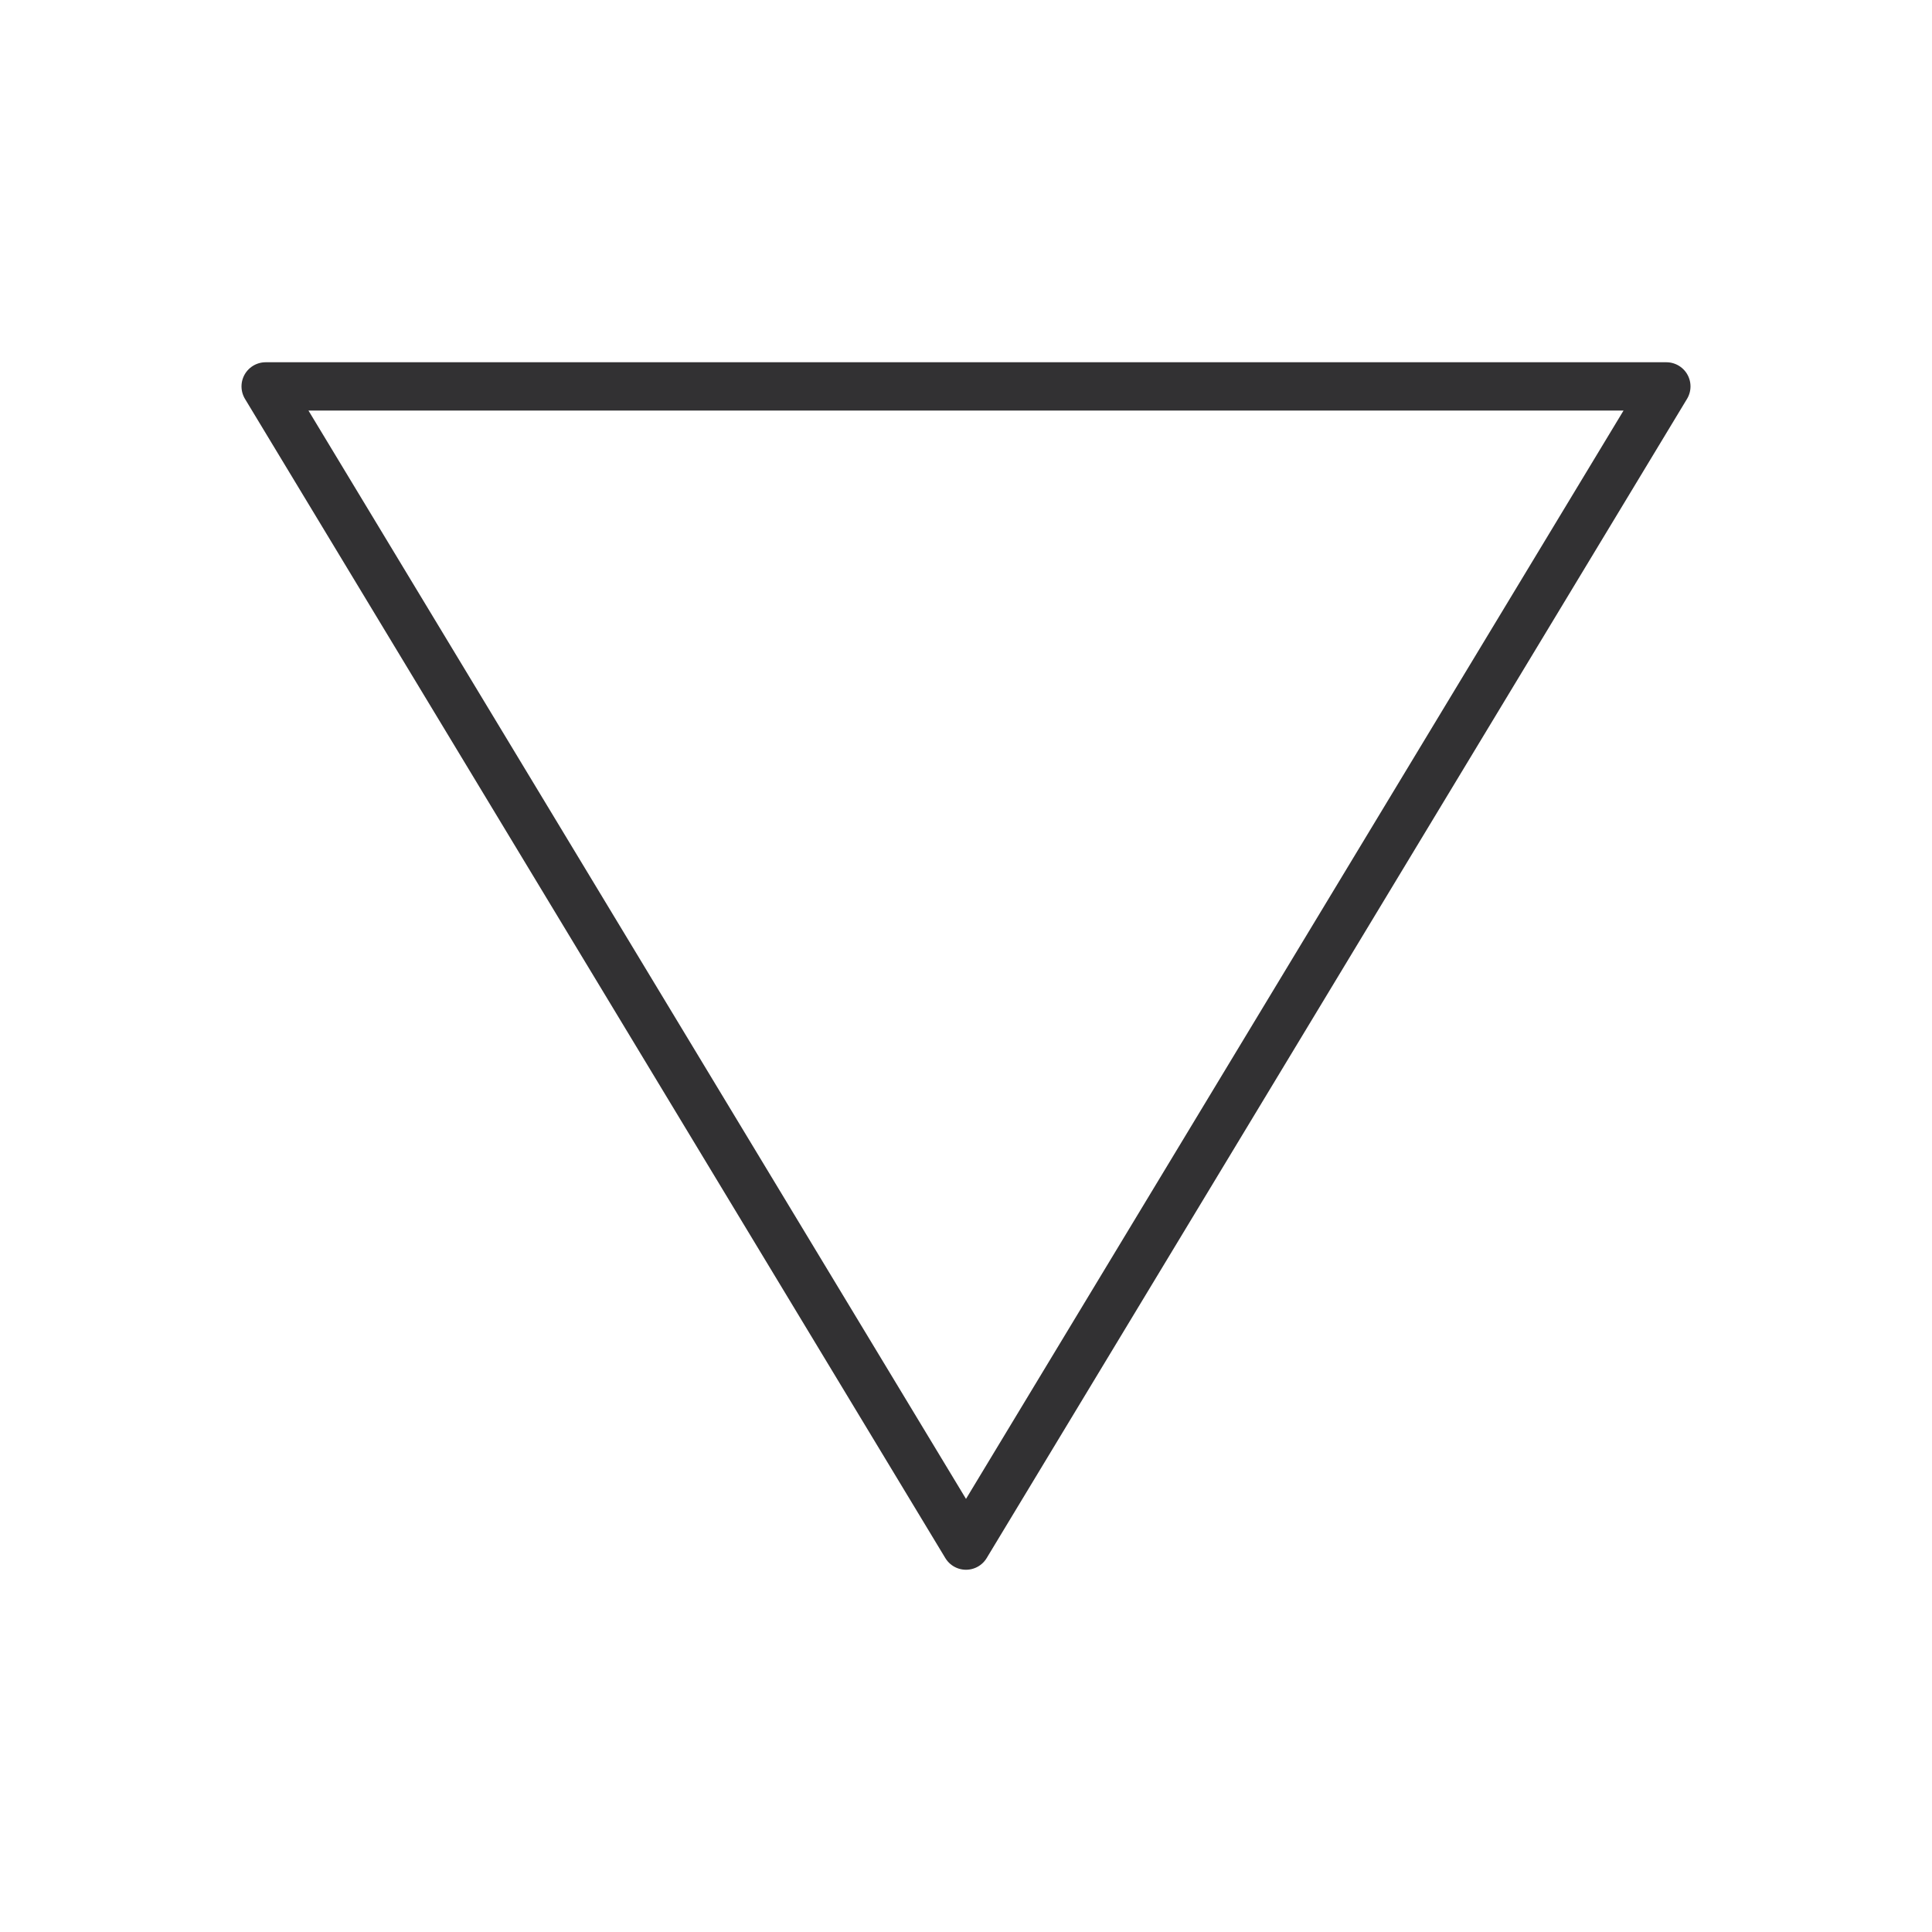 <?xml version="1.0" encoding="utf-8"?>
<svg version="1.1" id="Layer_1" xmlns="http://www.w3.org/2000/svg" xmlns:xlink="http://www.w3.org/1999/xlink" x="0px" y="0px"
	 width="40px" height="40px" viewBox="0 0 40 40" enable-background="new 0 0 40 40" xml:space="preserve">
<polygon fill="none" stroke="#323133" stroke-linecap="round" stroke-linejoin="round" stroke-miterlimit="10" points="5.5,8 
	34.5,8 20,32 "/>
</svg>
